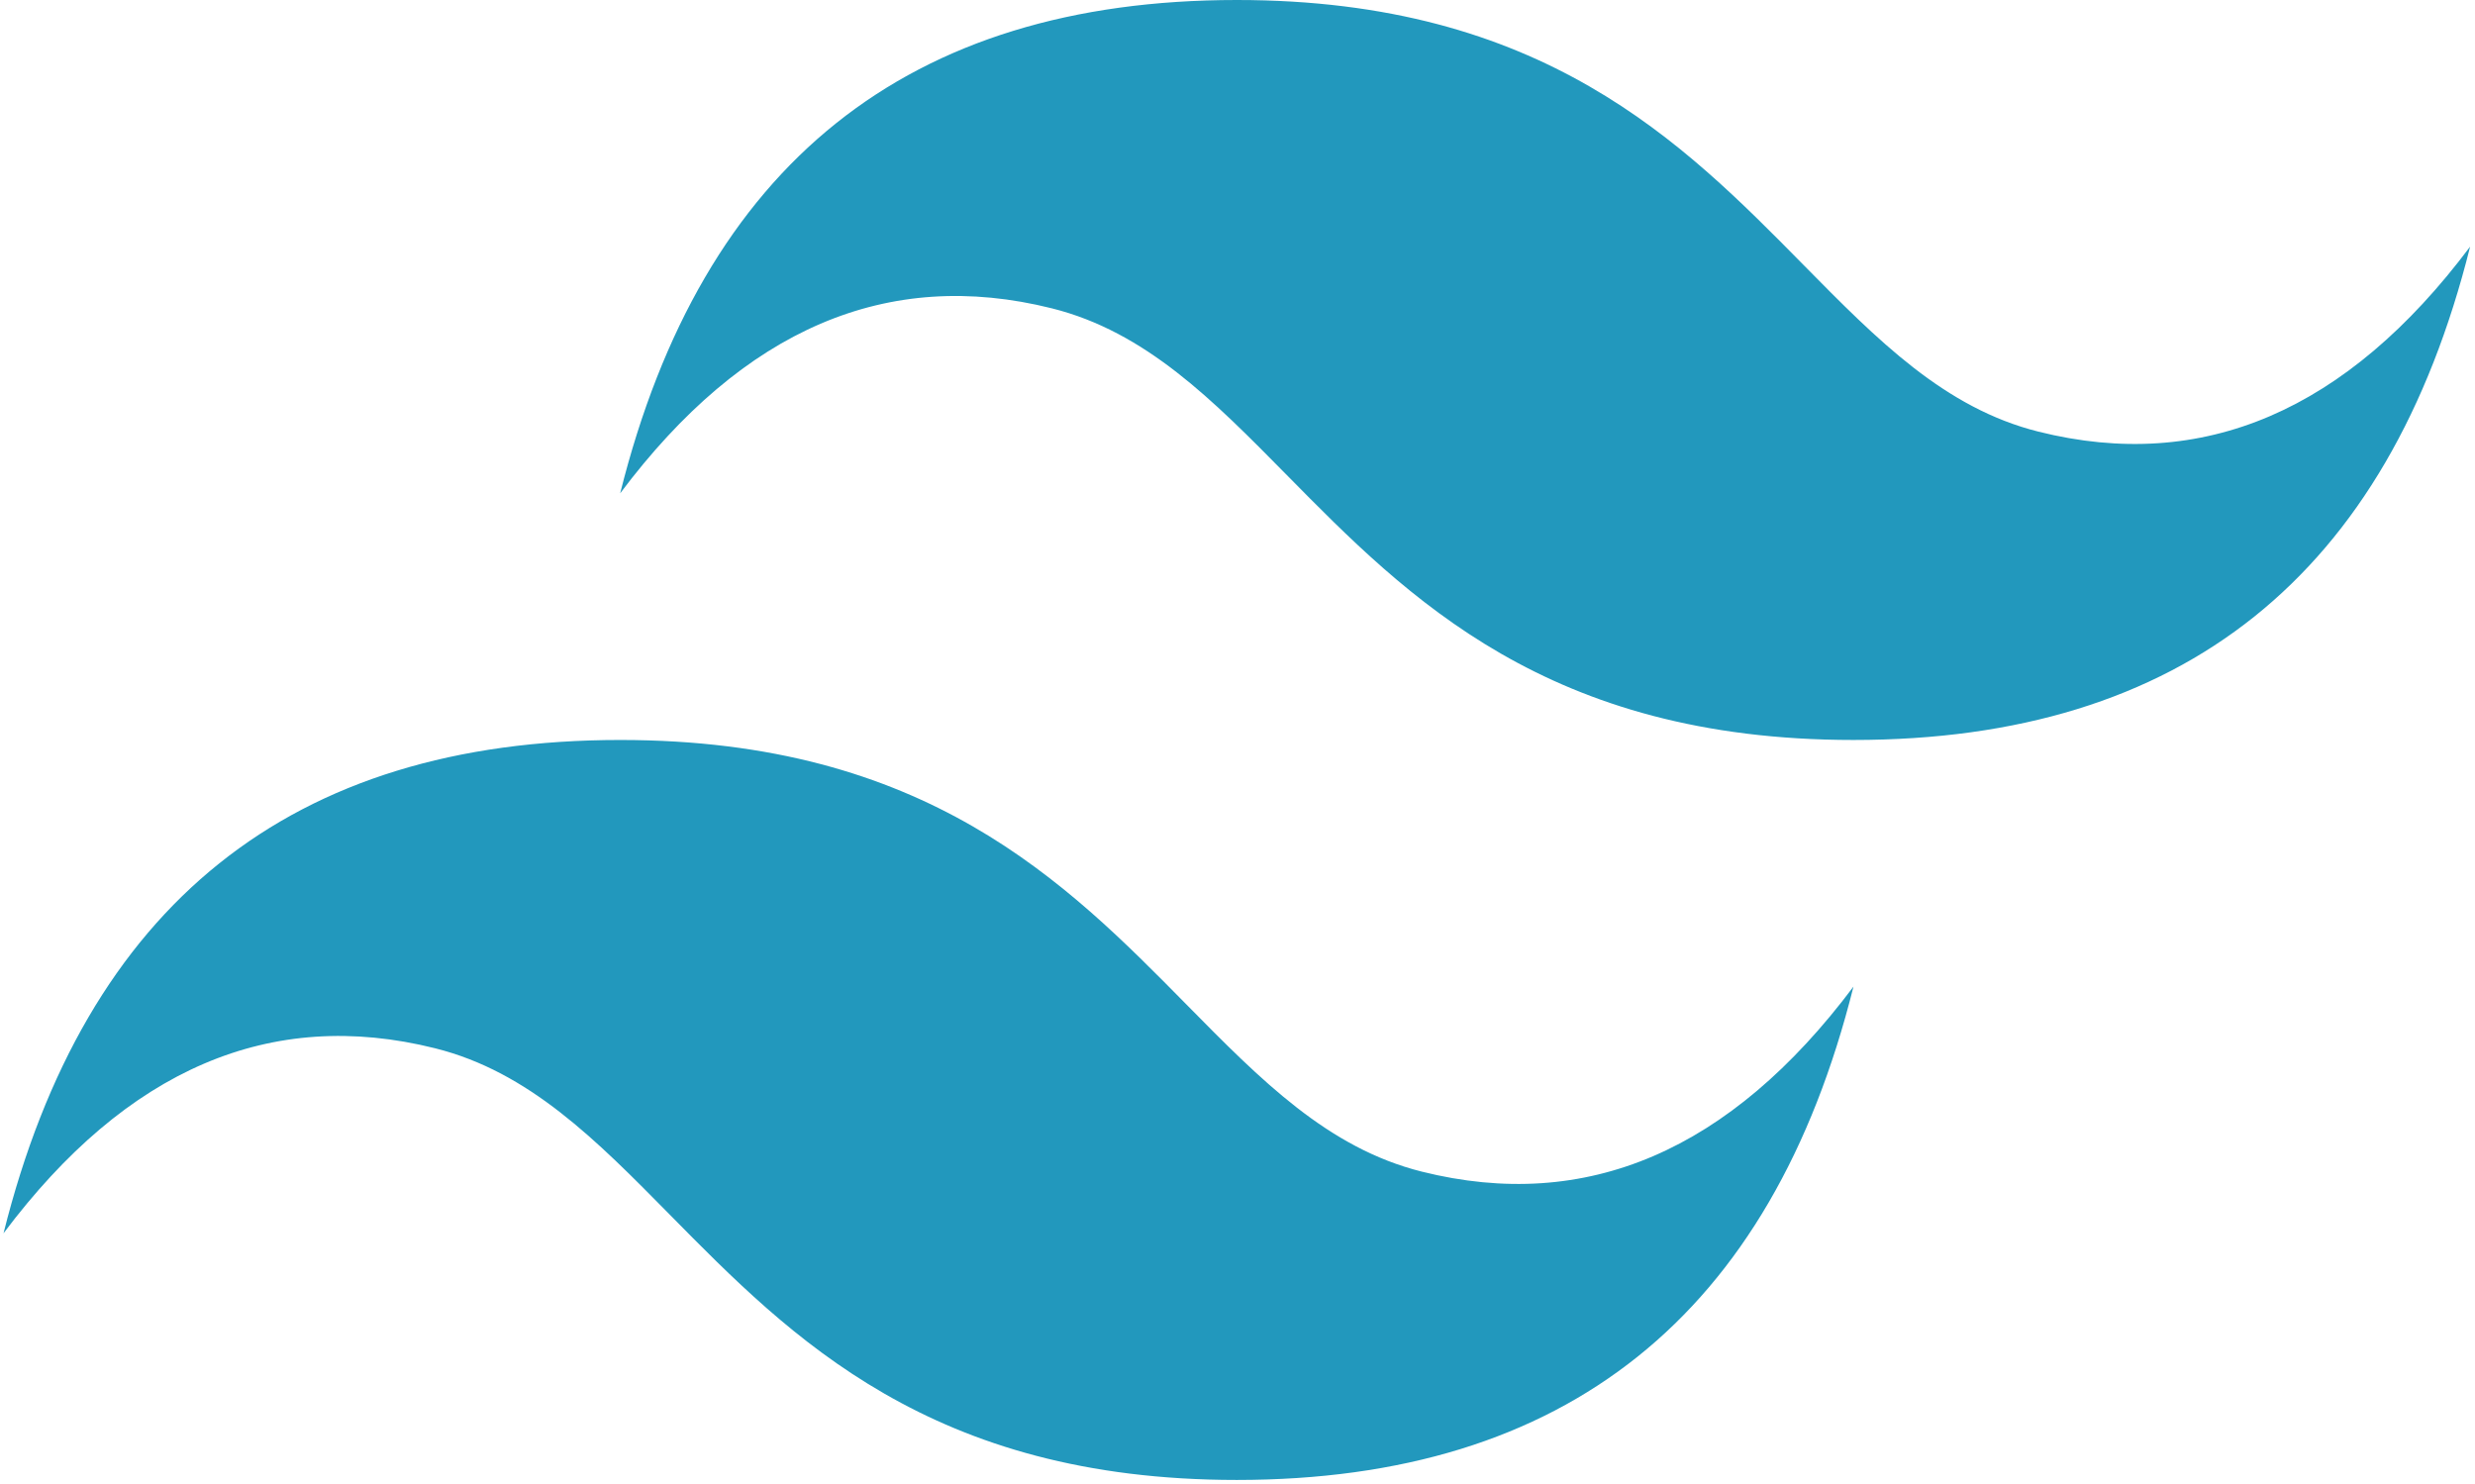 <svg width="417" height="250" viewBox="0 0 417 250" fill="none" xmlns="http://www.w3.org/2000/svg">
<g clip-path="url(#clip0_32_108)">
<path d="M208.385 0C152.974 0 118.341 27.706 104.489 83.117C125.268 55.411 149.51 45.021 177.216 51.948C193.023 55.899 204.322 67.368 216.828 80.062C237.202 100.742 260.779 124.675 312.281 124.675C367.692 124.675 402.325 96.969 416.177 41.558C395.398 69.265 371.156 79.654 343.45 72.727C327.643 68.776 316.344 57.307 303.838 44.614C283.465 23.933 259.887 0 208.385 0ZM104.489 124.675C49.078 124.675 14.445 152.381 0.593 207.792C21.372 180.086 45.614 169.696 73.32 176.623C89.127 180.575 100.426 192.044 112.932 204.737C133.305 225.417 156.883 249.351 208.385 249.351C263.796 249.351 298.429 221.644 312.281 166.234C291.502 193.94 267.26 204.33 239.554 197.403C223.747 193.451 212.448 181.982 199.942 169.289C179.568 148.609 155.99 124.675 104.489 124.675Z" fill="url(#paint0_linear_32_108)"/>
</g>
<defs>
<linearGradient id="paint0_linear_32_108" x1="-1153.9" y1="7979.22" x2="34738.6" y2="28674.2" gradientUnits="userSpaceOnUse">
<stop stop-color="#2298BD"/>
<stop offset="1" stop-color="#0ED7B5"/>
</linearGradient>
<clipPath id="clip0_32_108">
<rect width="415.584" height="250" fill="white" transform="translate(0.593)"/>
</clipPath>
</defs>
</svg>
